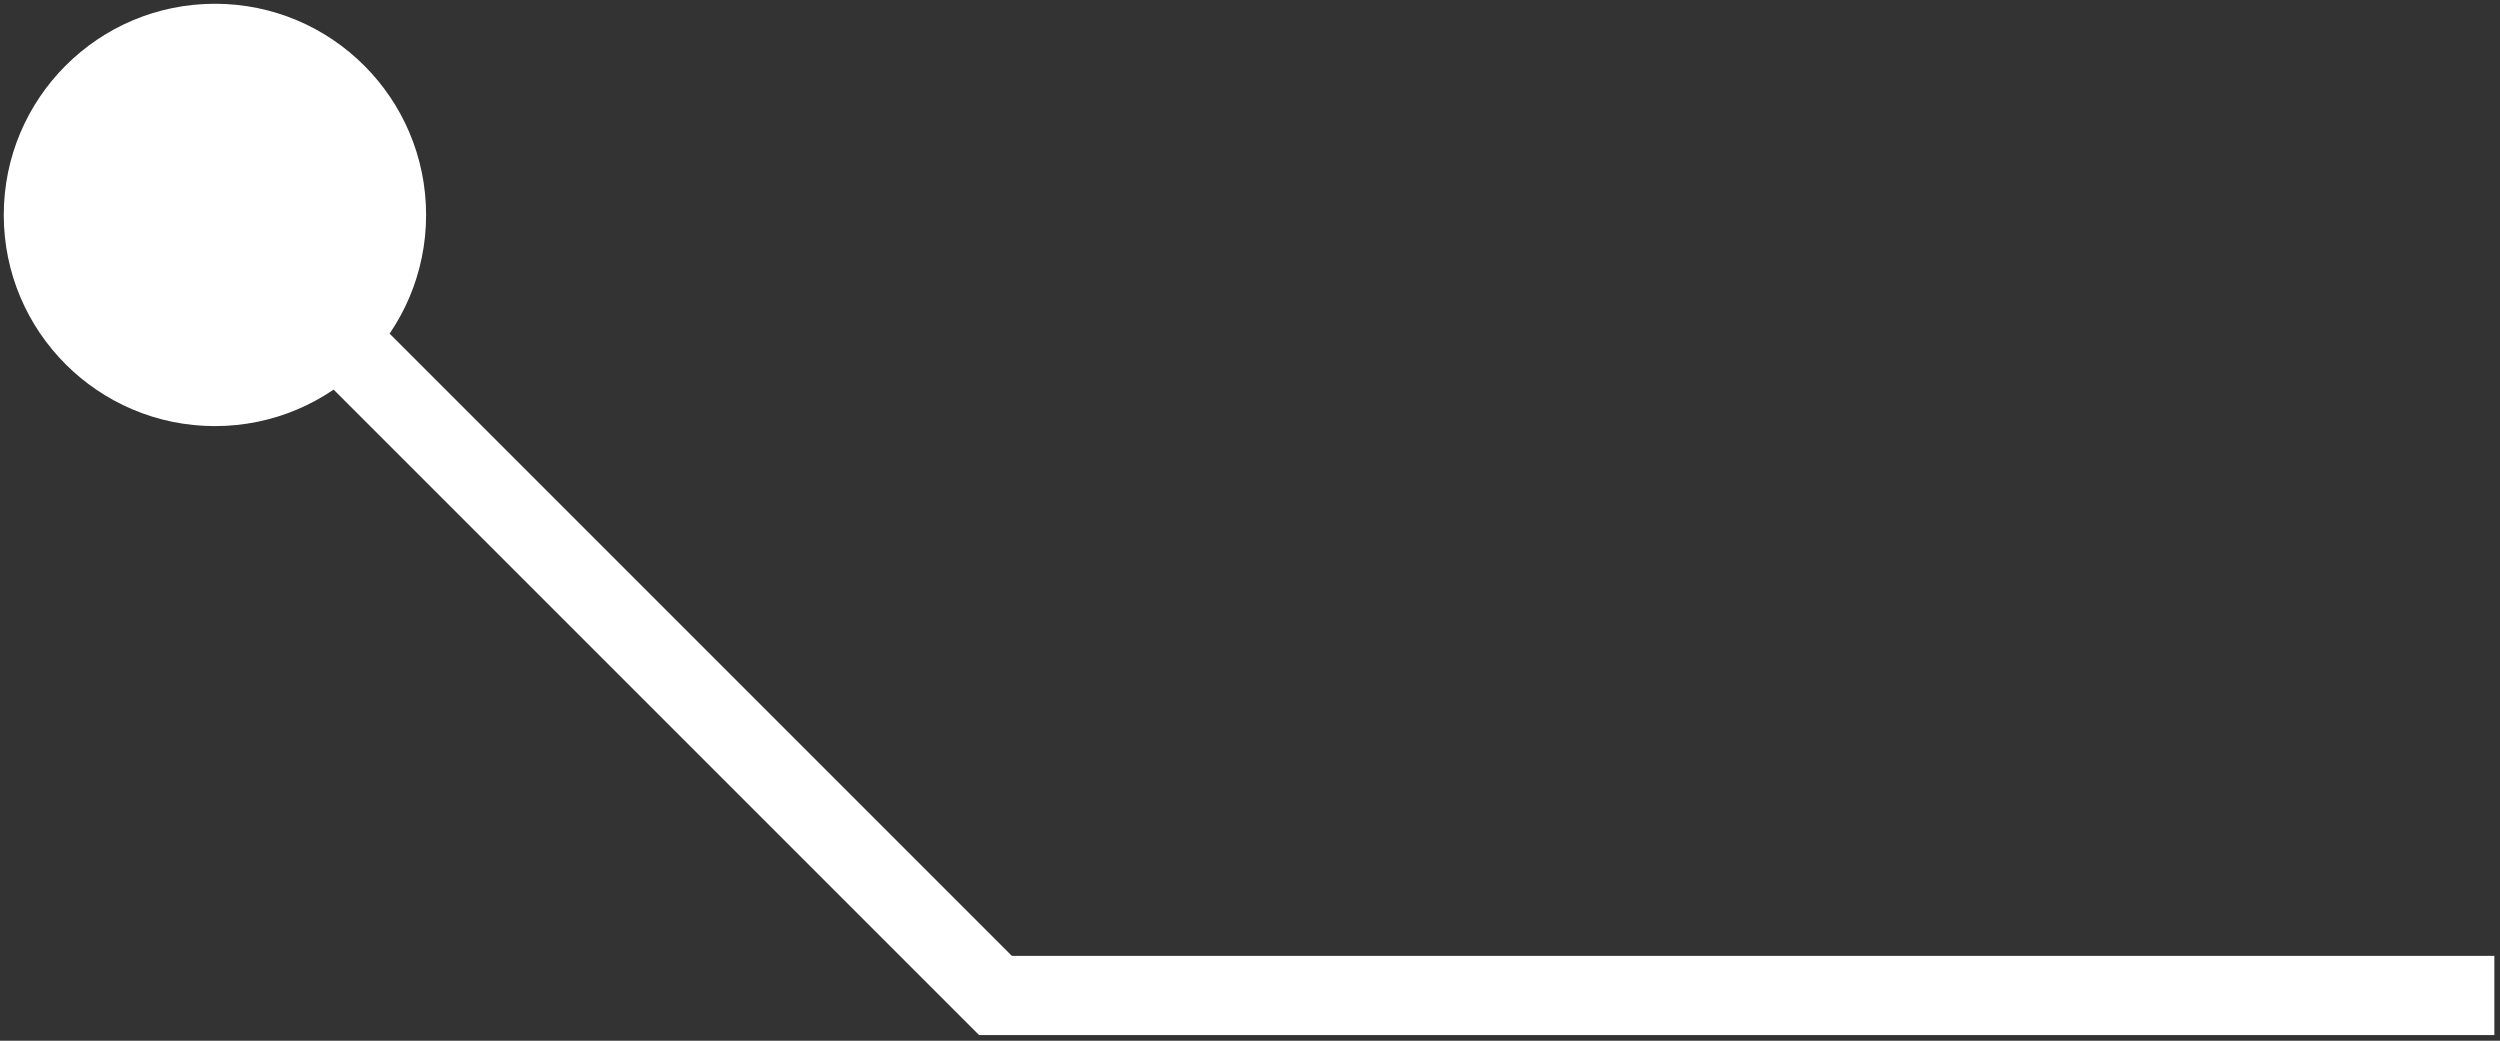 <svg width="221" height="92" viewBox="0 0 221 92" fill="none" xmlns="http://www.w3.org/2000/svg">
<rect x="0" y="0" width="221" height="92" fill="#333333" stroke="none"/>
<path d="M0.333 19C0.333 29.309 8.691 37.667 19 37.667C29.309 37.667 37.667 29.309 37.667 19C37.667 8.691 29.309 0.333 19 0.333C8.691 0.333 0.333 8.691 0.333 19ZM88 88L85.525 90.475L86.55 91.5H88V88ZM16.525 21.475L85.525 90.475L90.475 85.525L21.475 16.525L16.525 21.475ZM88 91.5H220.5V84.5H88V91.5Z" fill="white"/>
</svg>
